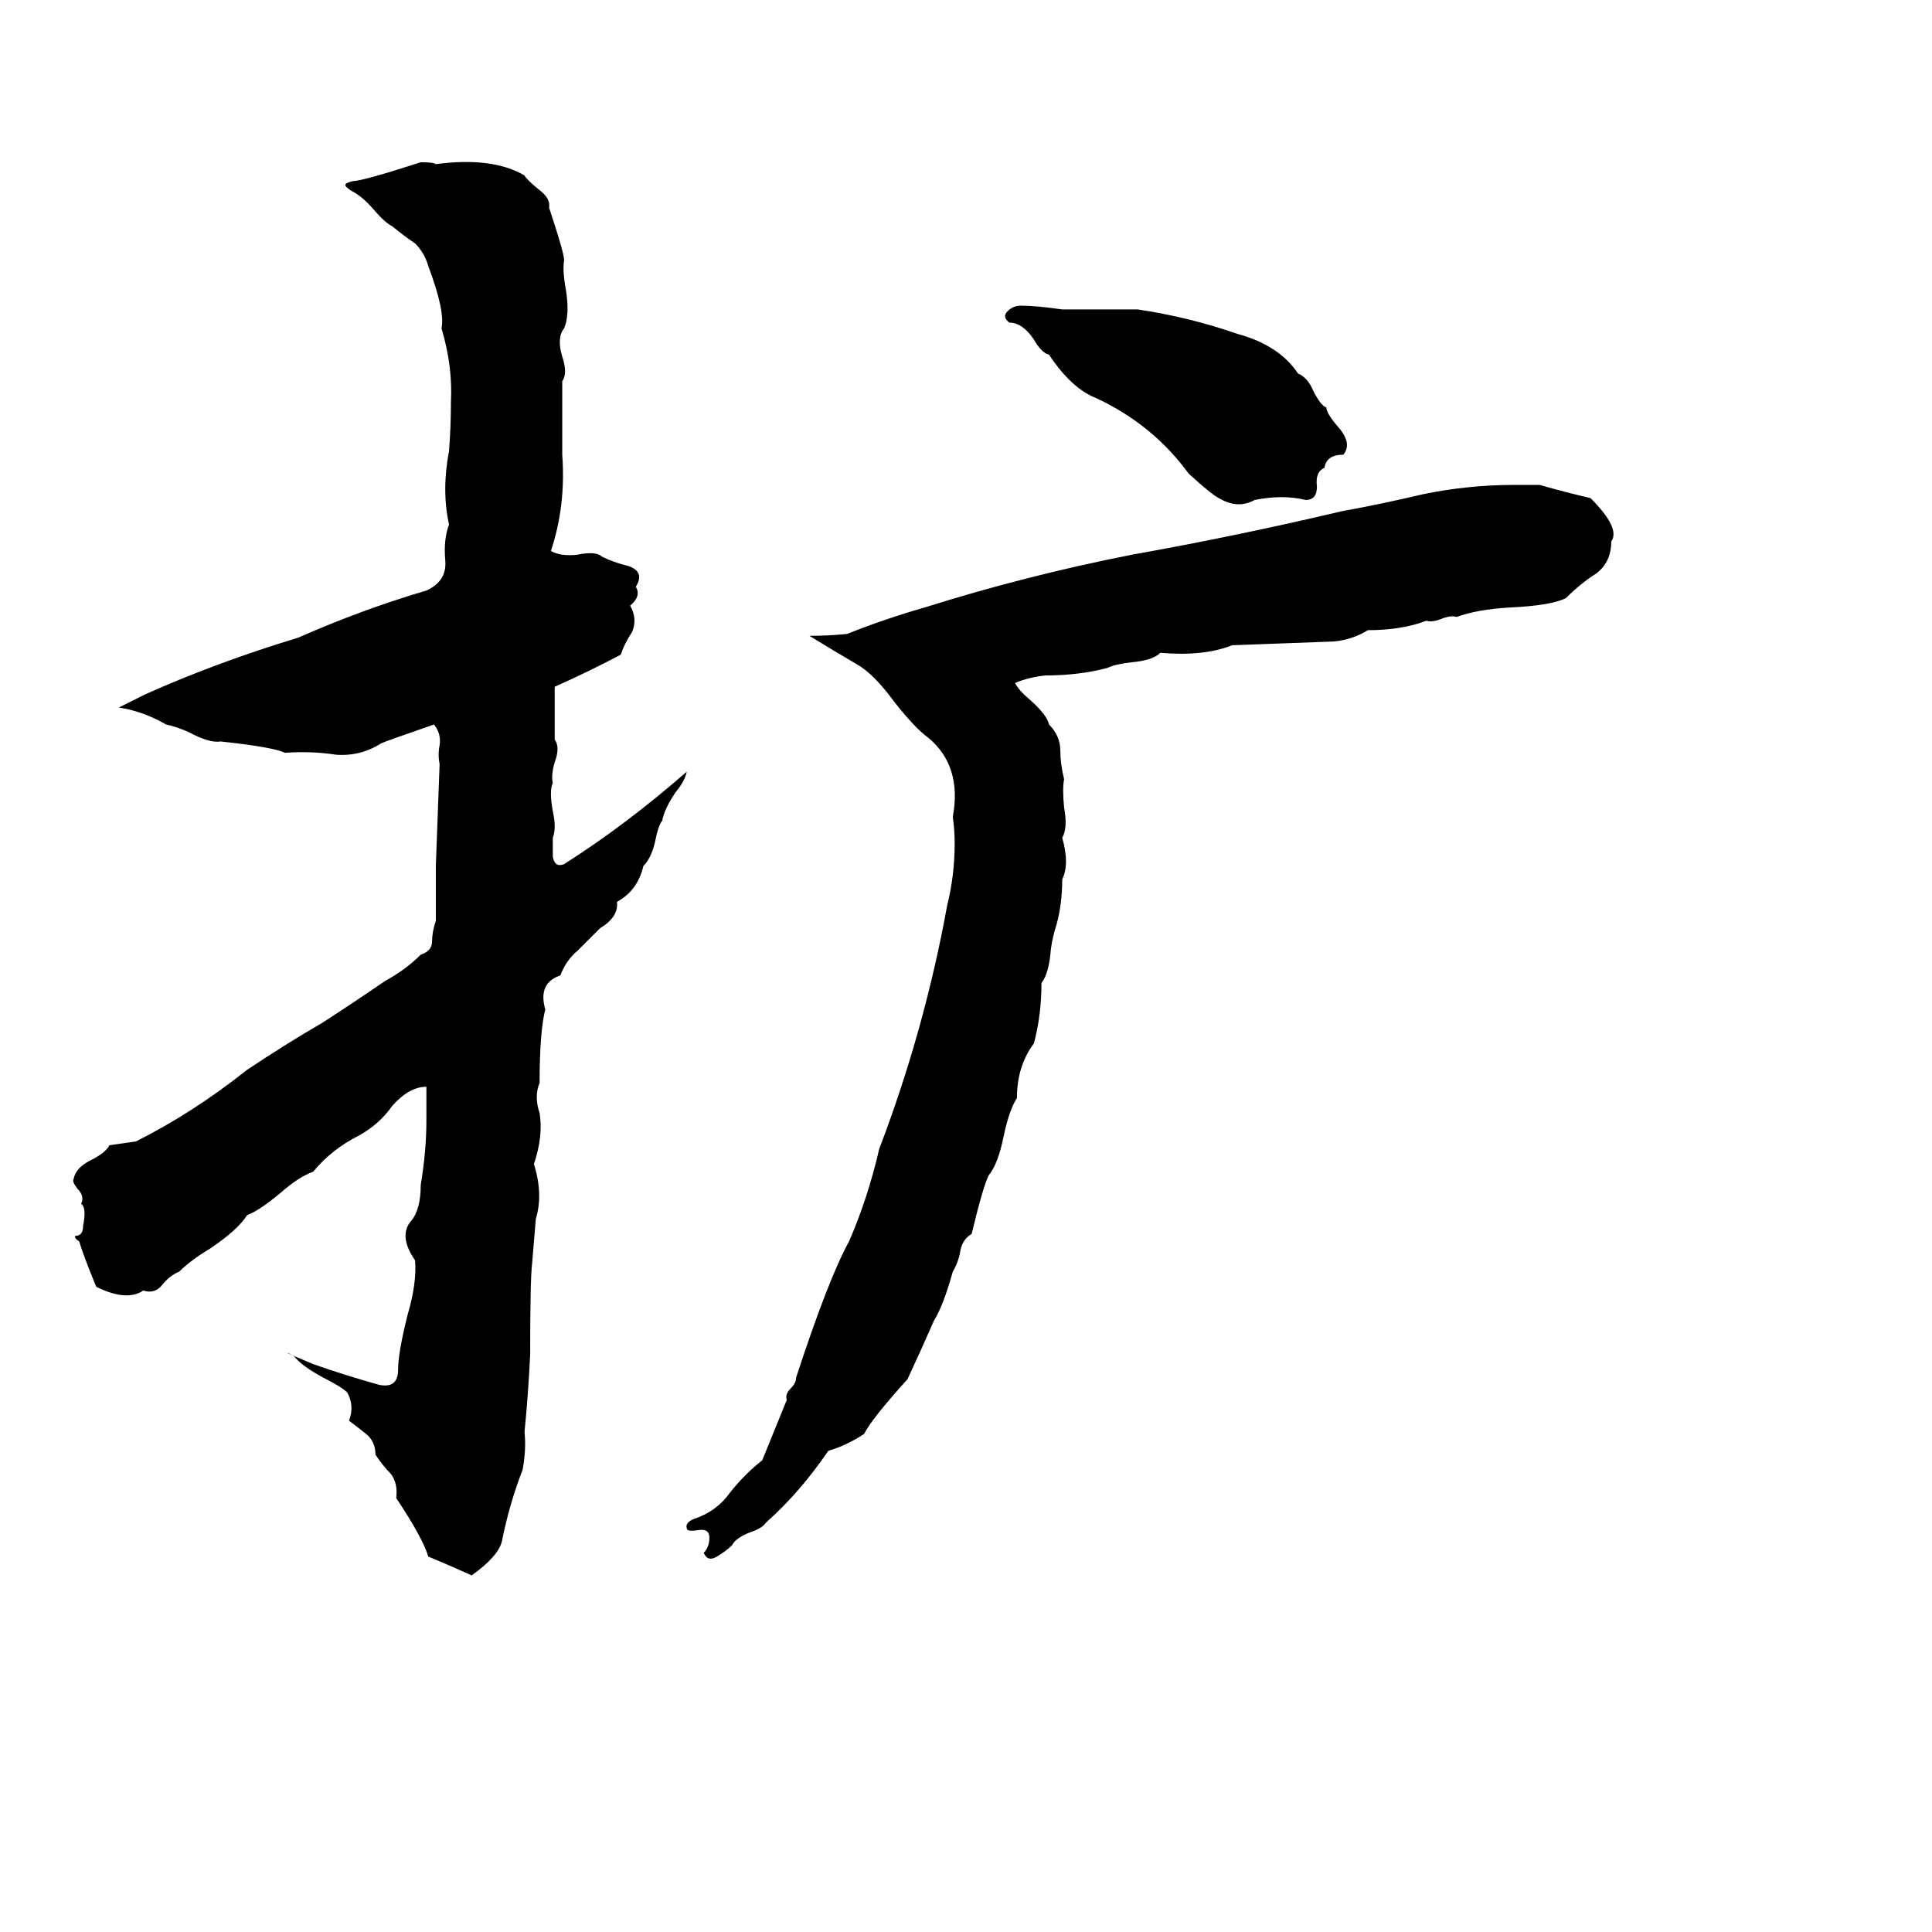 <svg xmlns="http://www.w3.org/2000/svg" viewBox="0 -800 1024 1024">
	<path fill="#000000" d="M223 -714Q230 -714 231 -713Q261 -717 278 -707Q279 -705 285 -700Q292 -695 291 -690Q299 -666 299 -662Q298 -657 300 -646Q302 -633 299 -626Q295 -621 298 -611Q301 -602 298 -598Q298 -578 298 -559Q300 -532 292 -508Q297 -505 306 -506Q316 -508 319 -505Q325 -502 333 -500Q342 -497 337 -489Q340 -484 334 -479Q338 -472 335 -465Q331 -459 329 -453Q312 -444 294 -436Q294 -422 294 -408Q297 -404 294 -396Q292 -389 293 -385Q291 -381 293 -370Q295 -361 293 -356Q293 -351 293 -346Q294 -340 299 -342Q332 -363 364 -391Q363 -386 358 -380Q352 -371 351 -365Q349 -363 347 -353Q345 -345 341 -341Q338 -328 327 -322Q328 -314 318 -308Q312 -302 306 -296Q300 -291 297 -283Q285 -279 289 -265Q286 -253 286 -226Q283 -219 286 -210Q288 -198 283 -183Q288 -167 284 -154Q283 -142 282 -130Q281 -122 281 -82Q280 -61 278 -41Q279 -32 277 -21Q270 -3 266 17Q264 25 250 35Q239 30 227 25Q224 15 210 -6Q211 -14 207 -19Q203 -23 199 -29Q199 -36 194 -40Q189 -44 185 -47Q188 -55 184 -62Q181 -65 171 -70Q160 -76 156 -81Q153 -83 152 -83Q154 -82 166 -77Q183 -71 201 -66Q211 -64 211 -74Q211 -83 216 -103Q221 -120 220 -132Q211 -145 218 -153Q223 -159 223 -172Q226 -190 226 -206Q226 -215 226 -224Q217 -224 208 -214Q201 -204 190 -198Q176 -191 166 -179Q158 -176 149 -168Q137 -158 131 -156Q126 -148 111 -138Q101 -132 95 -126Q90 -124 86 -119Q82 -114 76 -116Q67 -110 51 -118Q44 -135 42 -142Q39 -144 40 -145Q44 -145 44 -150Q46 -160 43 -162Q45 -166 41 -170Q38 -174 39 -175Q40 -181 48 -185Q56 -189 58 -193Q65 -194 72 -195Q102 -210 131 -233Q152 -247 171 -258Q188 -269 204 -280Q215 -286 223 -294Q229 -296 229 -301Q229 -306 231 -312Q231 -326 231 -341Q232 -368 233 -395Q232 -400 233 -405Q234 -411 230 -416Q204 -407 202 -406Q191 -399 178 -400Q165 -402 151 -401Q145 -404 117 -407Q111 -406 100 -412Q93 -415 88 -416Q76 -423 63 -425L77 -432Q115 -449 158 -462Q192 -477 226 -487Q237 -492 236 -503Q235 -514 238 -522Q234 -540 238 -561Q239 -574 239 -587Q240 -606 234 -626Q236 -635 227 -659Q225 -666 220 -671Q214 -675 208 -680Q204 -682 198 -689Q192 -696 186 -699Q183 -701 183 -702Q183 -703 187 -704Q192 -704 223 -714ZM541 -638Q549 -638 563 -636Q583 -636 603 -636Q630 -632 656 -623Q678 -617 688 -602Q693 -600 696 -593Q700 -585 703 -584Q703 -581 709 -574Q717 -565 712 -559Q703 -559 702 -552Q697 -550 698 -542Q698 -535 692 -535Q680 -538 665 -535Q656 -530 646 -536Q642 -538 630 -549Q611 -575 581 -589Q568 -594 556 -612Q552 -613 548 -620Q542 -629 535 -629Q531 -632 534 -635Q537 -638 541 -638ZM803 -543H816Q830 -539 843 -536Q859 -520 854 -513Q854 -502 846 -496Q838 -491 830 -483Q822 -479 800 -478Q783 -477 772 -473Q769 -474 764 -472Q759 -470 756 -471Q743 -466 725 -466Q717 -461 707 -460Q680 -459 653 -458Q638 -452 615 -454Q611 -450 600 -449Q591 -448 587 -446Q572 -442 554 -442Q545 -441 538 -438Q540 -434 546 -429Q555 -421 556 -416Q562 -410 562 -402Q562 -395 564 -387Q563 -382 564 -372Q566 -361 563 -356Q567 -342 563 -334Q563 -321 560 -310Q558 -304 557 -297Q556 -284 552 -279Q552 -262 548 -247Q539 -235 539 -218Q535 -212 532 -198Q529 -183 524 -177Q521 -171 515 -146Q510 -143 509 -137Q508 -131 505 -126Q500 -108 495 -100Q488 -84 481 -69Q462 -48 458 -40Q449 -34 439 -31Q424 -9 406 7Q404 10 398 12Q390 15 388 19Q385 22 380 25Q375 28 373 23Q376 20 376 15Q376 10 370 11Q364 12 364 10Q363 7 368 5Q380 1 387 -9Q395 -19 404 -26L417 -58Q416 -61 419 -64Q422 -67 422 -70Q439 -122 450 -142Q460 -165 466 -191Q490 -254 502 -320Q506 -336 506 -353Q506 -360 505 -367Q510 -394 492 -409Q485 -414 474 -428Q463 -443 454 -448Q442 -455 429 -463Q439 -463 449 -464Q469 -472 490 -478Q544 -495 600 -506Q656 -516 711 -529Q733 -533 754 -538Q778 -543 803 -543Z"/>
</svg>